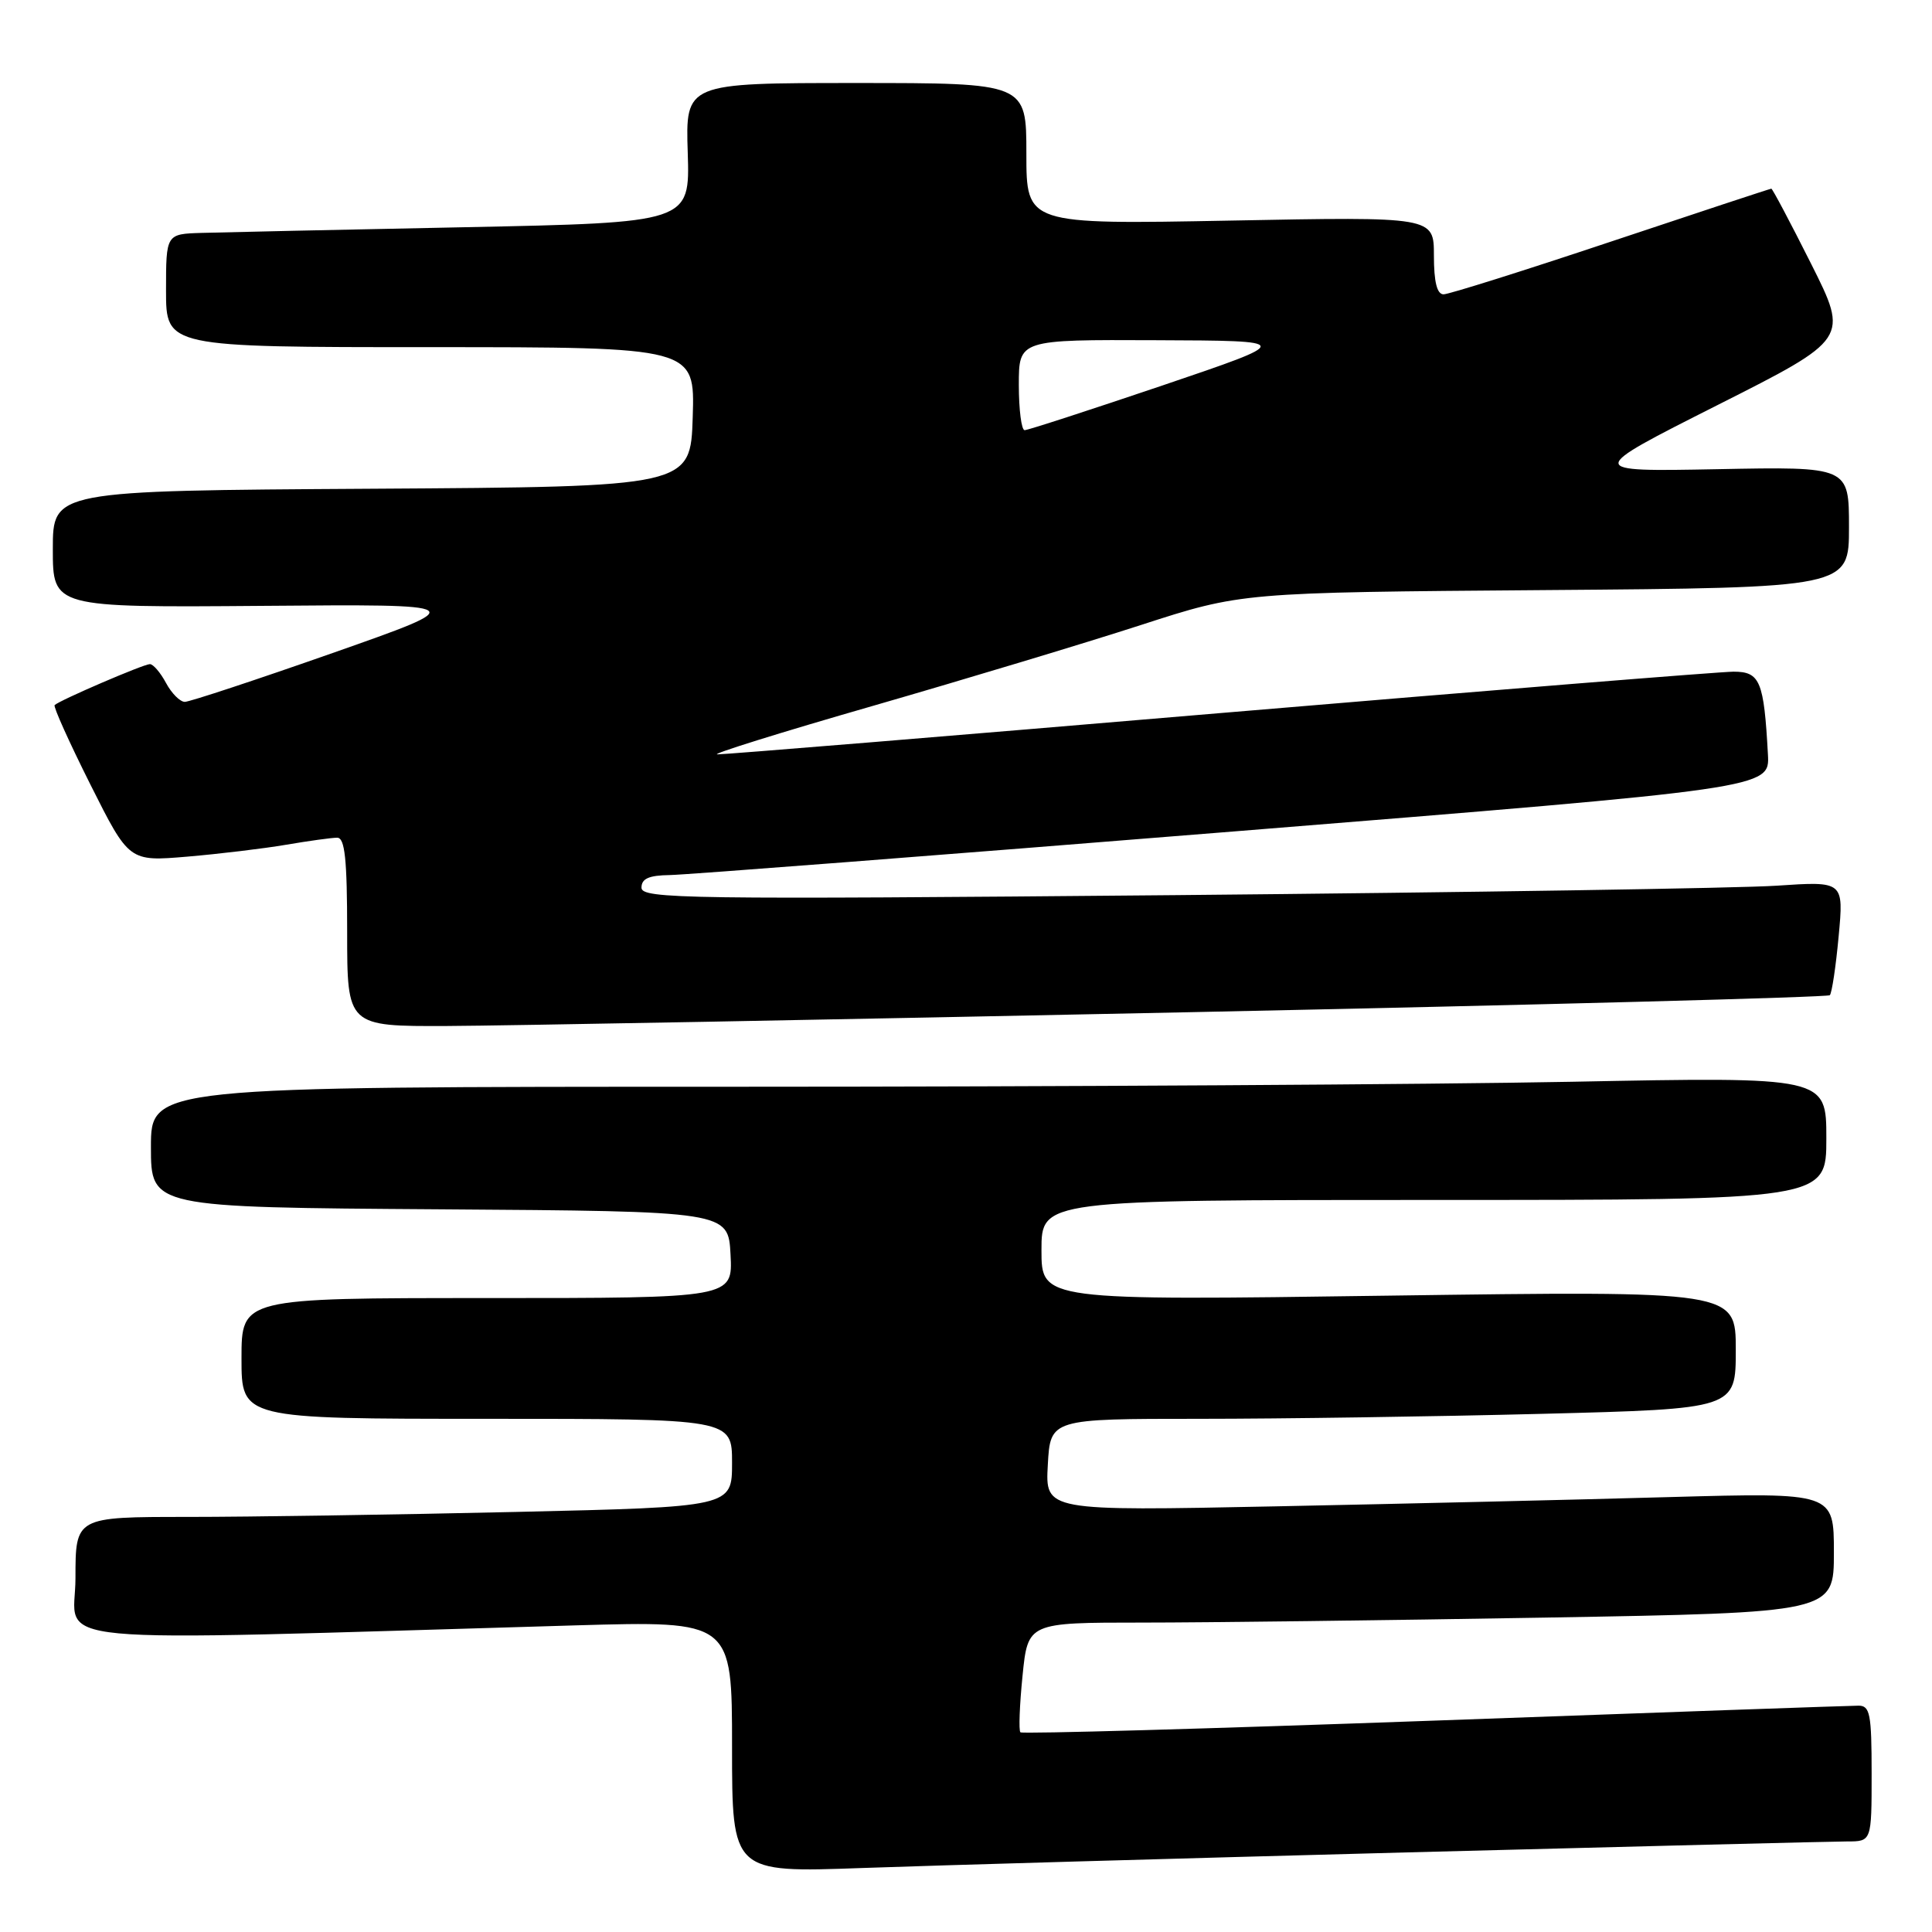 <?xml version="1.0" encoding="UTF-8" standalone="no"?>
<!DOCTYPE svg PUBLIC "-//W3C//DTD SVG 1.1//EN" "http://www.w3.org/Graphics/SVG/1.1/DTD/svg11.dtd" >
<svg xmlns="http://www.w3.org/2000/svg" xmlns:xlink="http://www.w3.org/1999/xlink" version="1.1" viewBox="0 0 256 256">
 <g >
 <path fill="currentColor"
d=" M 186.50 245.45 C 216.75 244.66 242.96 244.00 244.75 244.00 C 248.00 244.00 248.00 244.00 248.00 235.00 C 248.00 227.09 247.79 226.00 246.25 226.01 C 245.29 226.01 220.00 226.90 190.06 227.99 C 160.12 229.07 135.44 229.77 135.21 229.54 C 134.97 229.31 135.10 225.94 135.49 222.06 C 136.20 215.00 136.20 215.00 151.35 215.00 C 159.68 215.00 183.71 214.70 204.75 214.34 C 243.00 213.68 243.00 213.68 243.00 205.72 C 243.00 197.77 243.00 197.77 221.25 198.37 C 209.29 198.71 185.78 199.26 169.00 199.60 C 138.50 200.22 138.50 200.22 138.84 194.11 C 139.18 188.00 139.18 188.00 158.93 188.00 C 169.79 188.00 190.22 187.70 204.34 187.34 C 230.00 186.68 230.00 186.68 230.00 178.86 C 230.00 171.04 230.00 171.04 184.00 171.68 C 138.00 172.33 138.00 172.33 138.00 165.66 C 138.00 159.00 138.00 159.00 190.00 159.00 C 242.00 159.00 242.00 159.00 242.00 150.84 C 242.00 142.68 242.00 142.68 208.25 143.34 C 189.69 143.70 139.74 144.00 97.25 144.00 C 20.00 144.00 20.00 144.00 20.00 151.99 C 20.00 159.98 20.00 159.98 58.25 160.24 C 96.50 160.50 96.50 160.50 96.80 166.25 C 97.10 172.00 97.10 172.00 64.55 172.00 C 32.00 172.00 32.00 172.00 32.00 180.00 C 32.00 188.00 32.00 188.00 64.50 188.00 C 97.00 188.00 97.00 188.00 97.00 193.84 C 97.00 199.68 97.00 199.68 68.34 200.34 C 52.57 200.70 33.00 201.00 24.84 201.00 C 10.00 201.00 10.00 201.00 10.00 209.11 C 10.00 218.15 3.19 217.50 76.25 215.37 C 97.00 214.77 97.00 214.77 97.00 231.46 C 97.00 248.14 97.00 248.14 114.25 247.52 C 123.74 247.18 156.25 246.25 186.50 245.45 Z  M 157.24 134.13 C 203.84 133.16 242.19 132.14 242.46 131.87 C 242.73 131.60 243.26 128.09 243.63 124.07 C 244.31 116.76 244.31 116.76 235.40 117.36 C 230.51 117.69 194.66 118.25 155.75 118.61 C 90.86 119.19 85.00 119.11 85.00 117.62 C 85.00 116.42 85.98 115.99 88.75 115.95 C 90.81 115.92 124.45 113.32 163.50 110.17 C 234.50 104.45 234.50 104.45 234.26 99.98 C 233.73 90.23 233.22 89.00 229.70 89.00 C 227.94 89.01 197.27 91.48 161.54 94.50 C 125.82 97.53 95.89 99.98 95.04 99.96 C 94.19 99.94 103.47 97.04 115.67 93.53 C 127.86 90.01 143.83 85.20 151.17 82.82 C 164.50 78.50 164.50 78.50 204.75 78.19 C 245.00 77.88 245.00 77.88 245.00 69.86 C 245.00 61.83 245.00 61.83 227.55 62.17 C 210.10 62.50 210.10 62.50 227.53 53.70 C 244.97 44.90 244.97 44.90 239.98 34.95 C 237.23 29.48 234.86 25.00 234.71 25.00 C 234.57 25.00 225.02 28.15 213.50 32.00 C 201.98 35.85 191.98 39.00 191.28 39.00 C 190.41 39.00 190.00 37.36 190.00 33.86 C 190.00 28.71 190.00 28.71 163.00 29.23 C 136.00 29.74 136.00 29.74 136.00 20.37 C 136.00 11.00 136.00 11.00 113.42 11.00 C 90.83 11.00 90.83 11.00 91.13 20.25 C 91.42 29.50 91.42 29.50 61.46 30.11 C 44.98 30.44 29.36 30.78 26.75 30.86 C 22.00 31.00 22.00 31.00 22.00 38.50 C 22.00 46.00 22.00 46.00 57.04 46.00 C 92.08 46.00 92.08 46.00 91.79 55.25 C 91.50 64.50 91.50 64.50 49.25 64.76 C 7.00 65.02 7.00 65.02 7.00 72.76 C 7.00 80.50 7.00 80.50 34.75 80.28 C 62.50 80.05 62.50 80.05 44.07 86.53 C 33.93 90.09 25.12 93.00 24.49 93.00 C 23.86 93.00 22.74 91.88 22.00 90.50 C 21.26 89.12 20.30 88.00 19.86 88.00 C 19.02 88.00 7.87 92.80 7.24 93.43 C 7.04 93.63 9.18 98.37 11.99 103.98 C 17.10 114.16 17.10 114.16 24.80 113.51 C 29.03 113.15 34.95 112.44 37.93 111.93 C 40.92 111.42 43.96 111.00 44.68 111.00 C 45.70 111.00 46.00 113.83 46.00 123.50 C 46.00 136.00 46.00 136.00 59.25 135.95 C 66.54 135.92 110.63 135.10 157.24 134.13 Z  M 135.00 51.00 C 135.00 45.00 135.00 45.00 153.25 45.08 C 171.50 45.15 171.50 45.15 154.02 51.08 C 144.41 54.33 136.20 57.00 135.77 57.00 C 135.35 57.00 135.00 54.30 135.00 51.00 Z "/>
</g>
</svg>